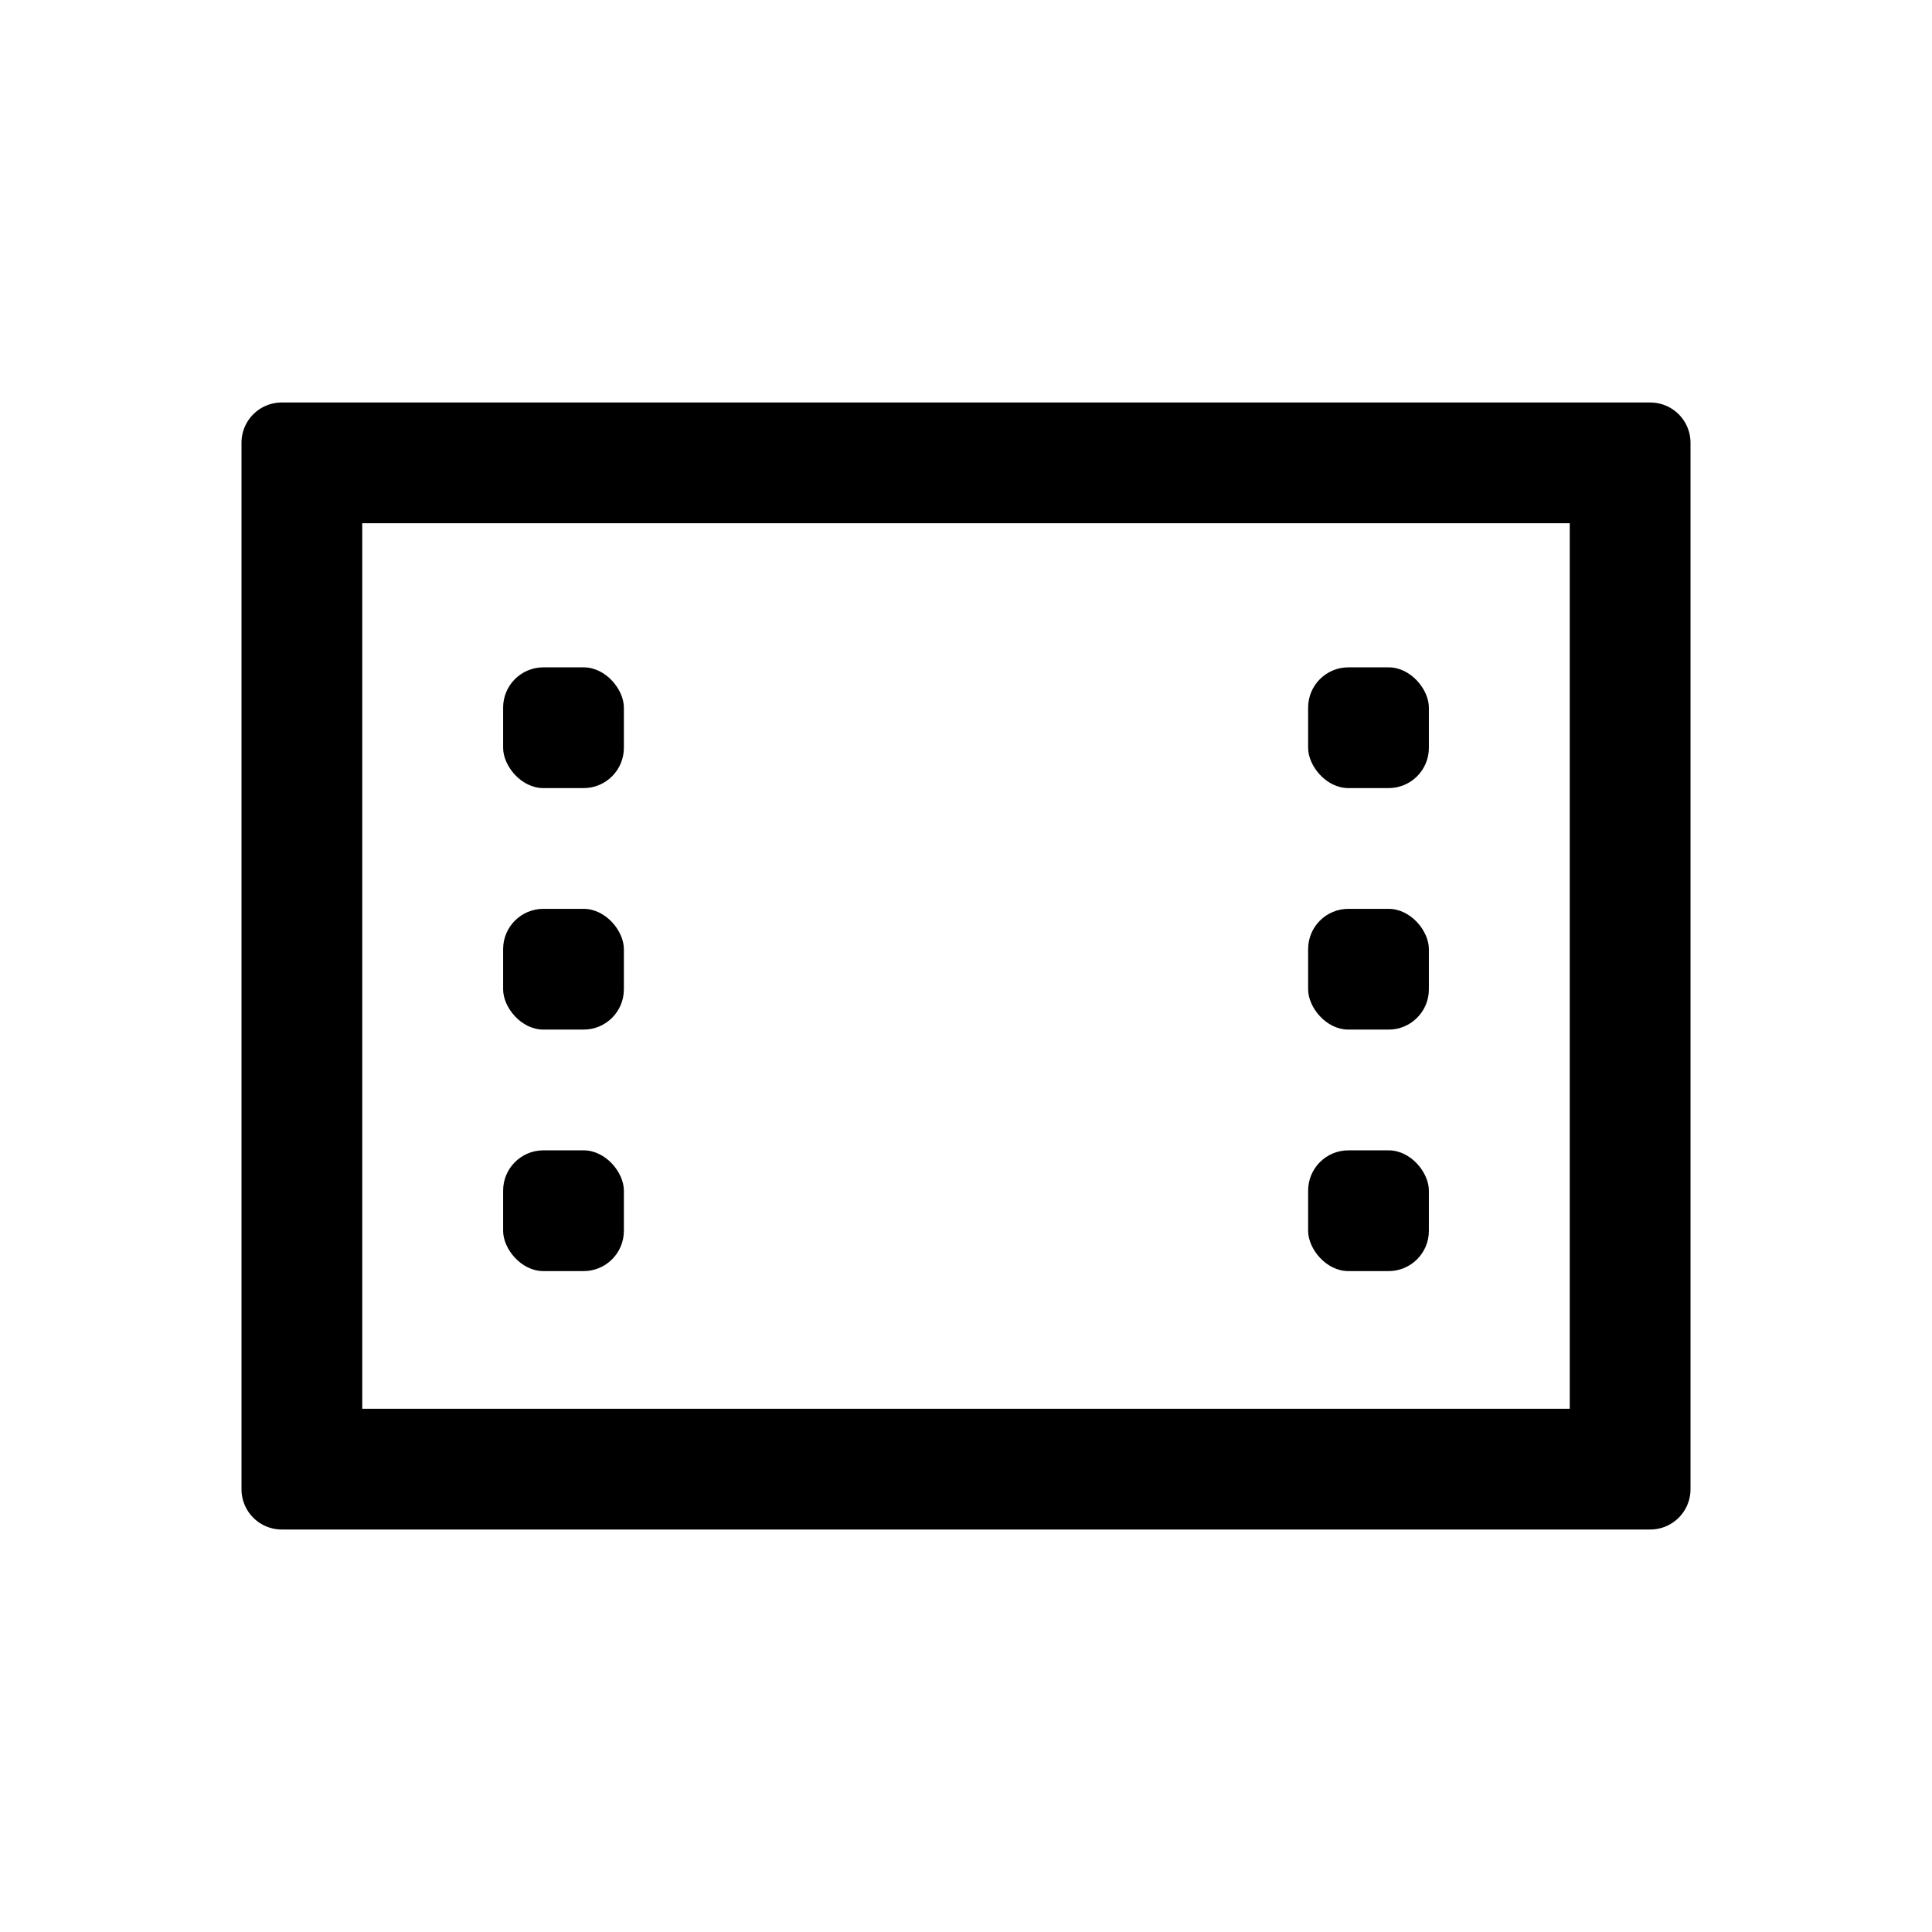 <svg xmlns="http://www.w3.org/2000/svg" viewBox="0 0 24 24"><defs><style>.cls-1{fill:none}.cls-2{fill:#000}</style></defs><path class="cls-1" d="M24 0v24H0V0" data-name="Bounding area"/><rect class="cls-2" x="6.25" y="14.29" width="1.5" height="1.5" rx=".5" ry=".5"/><rect class="cls-2" x="6.25" y="11.29" width="1.5" height="1.5" rx=".5" ry=".5"/><rect class="cls-2" x="6.25" y="8.29" width="1.5" height="1.5" rx=".5" ry=".5"/><rect class="cls-2" x="16.25" y="14.29" width="1.5" height="1.5" rx=".5" ry=".5"/><rect class="cls-2" x="16.25" y="11.29" width="1.5" height="1.5" rx=".5" ry=".5"/><rect class="cls-2" x="16.25" y="8.29" width="1.5" height="1.5" rx=".5" ry=".5"/><path class="cls-2" d="M19.5 6.5v11h-15v-11h15M3.5 5a.5.5 0 0 0-.5.5v13a.5.5 0 0 0 .5.5h17a.5.5 0 0 0 .5-.5v-13a.5.5 0 0 0-.5-.5z"/></svg>
